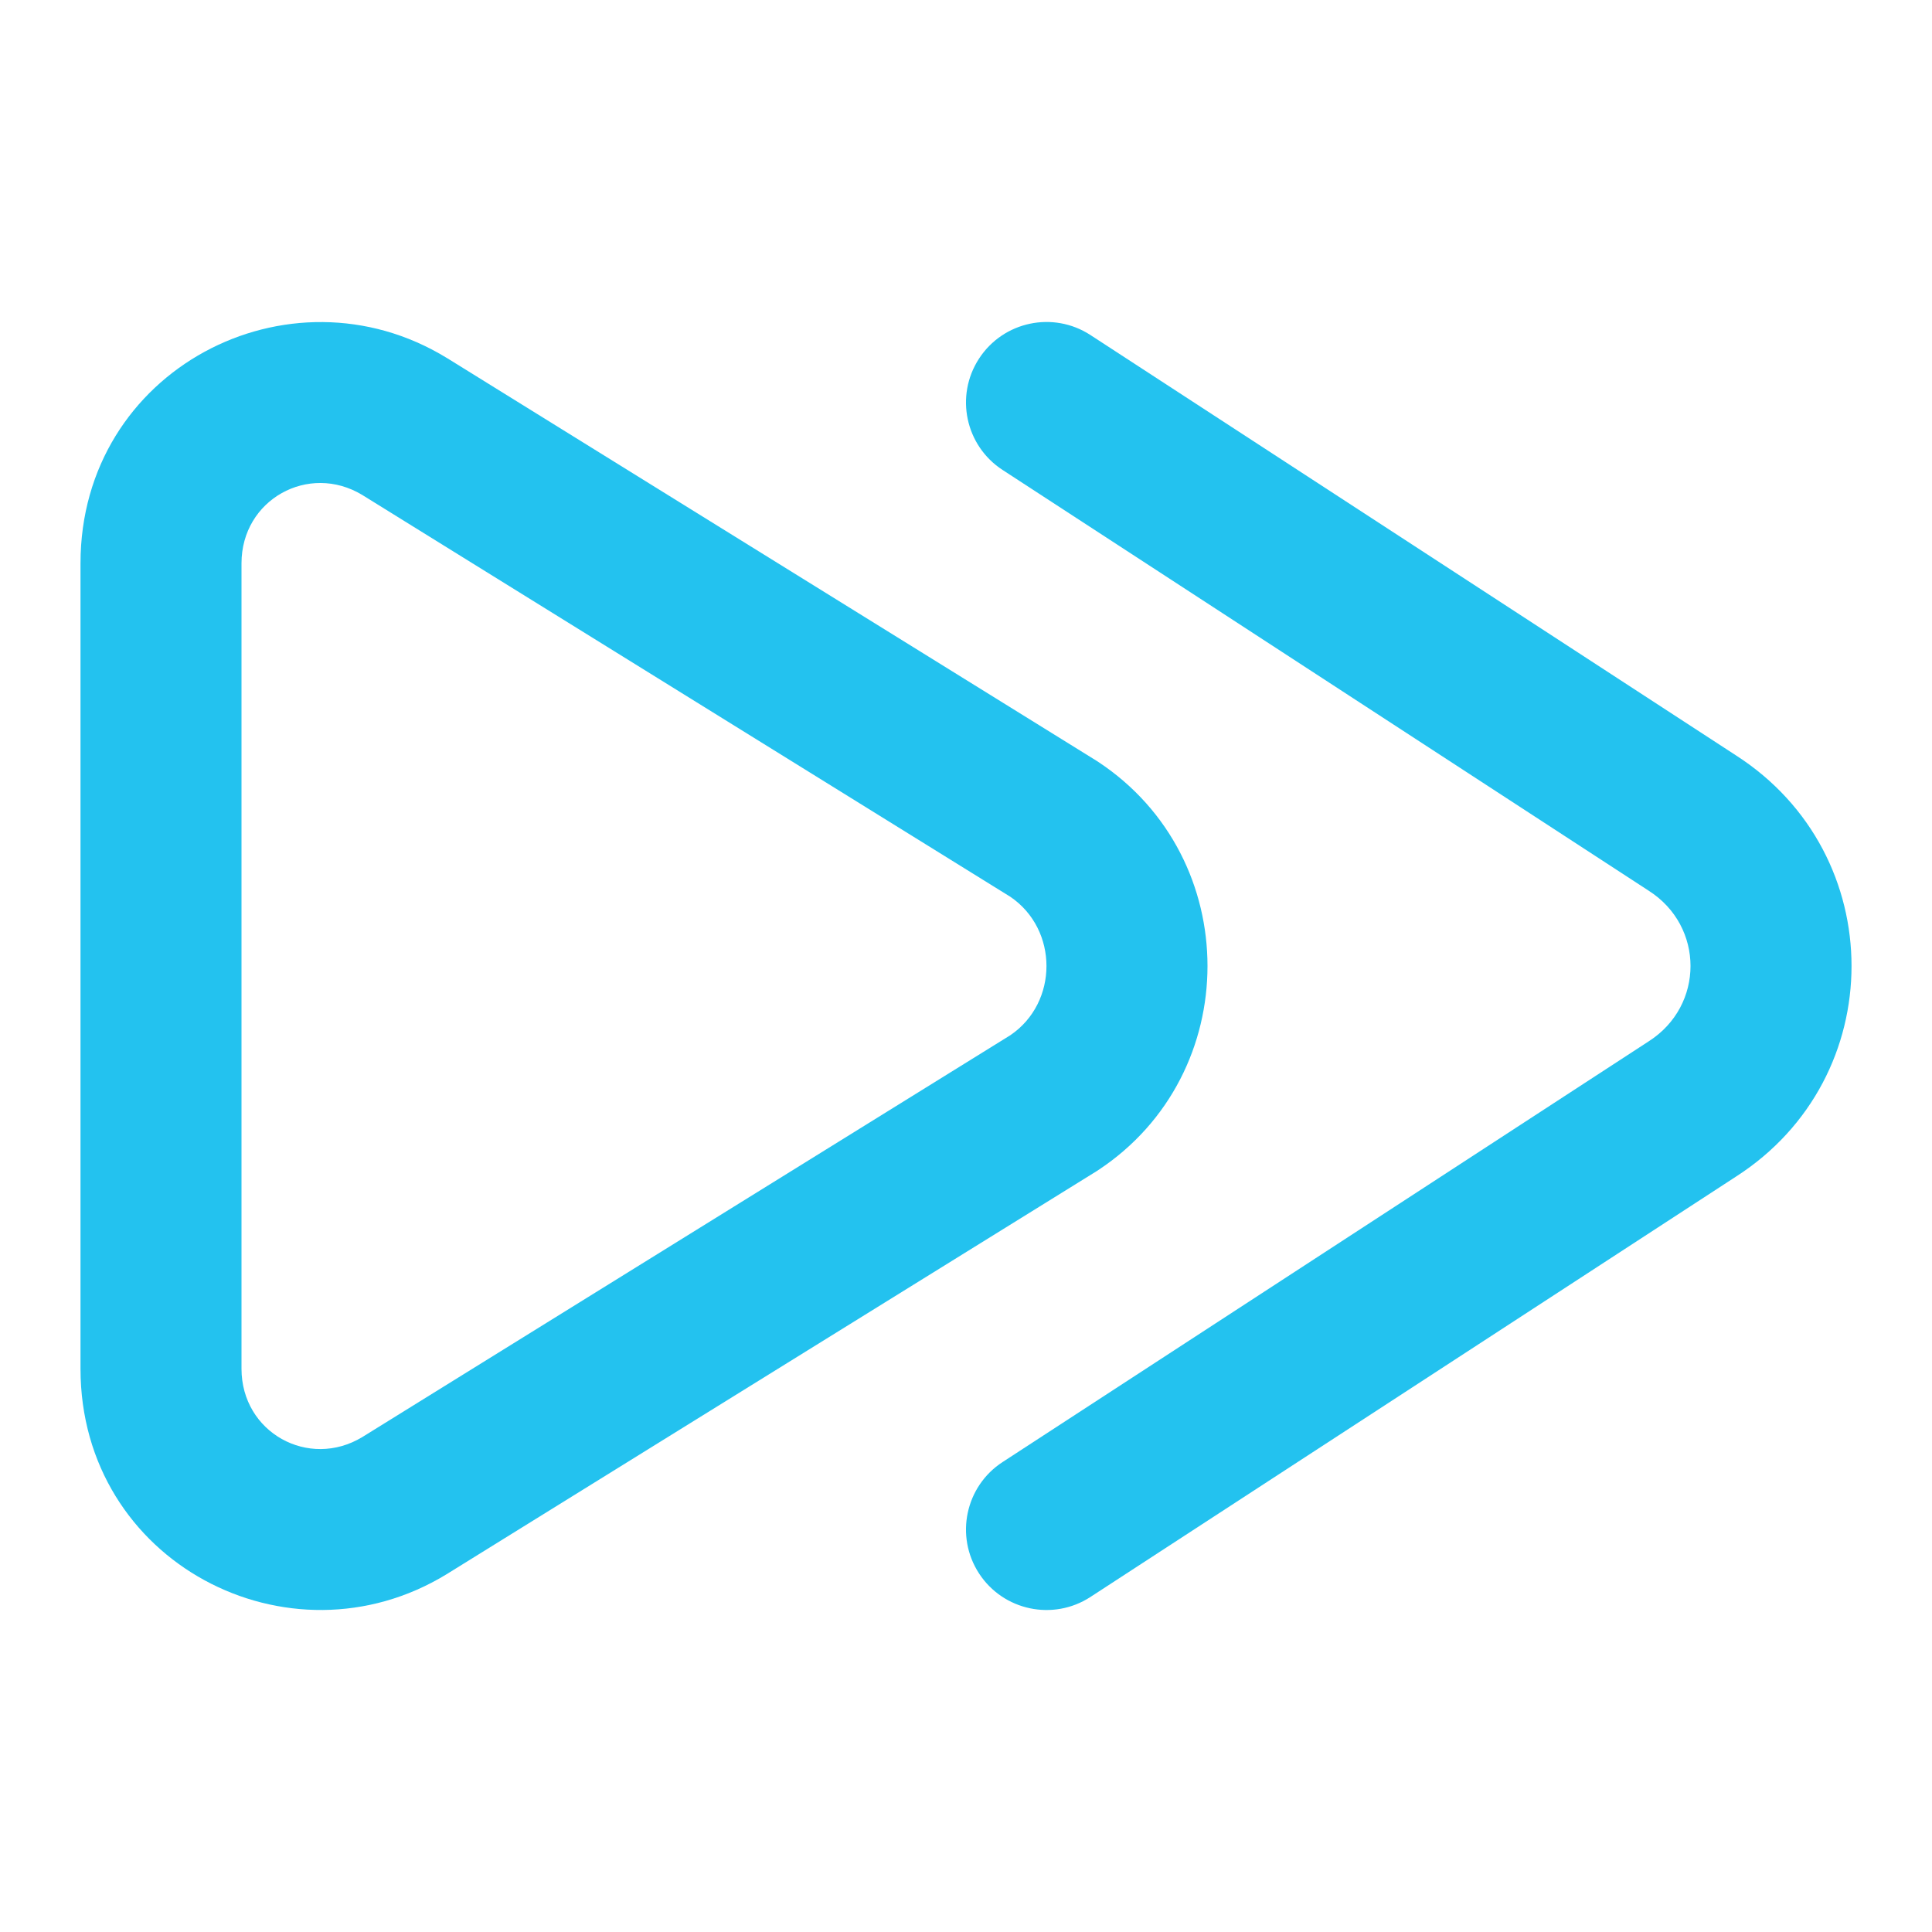 <svg width="36" height="36" viewBox="0 0 36 36" fill="none" xmlns="http://www.w3.org/2000/svg">
<path fill-rule="evenodd" clip-rule="evenodd" d="M18.243 6.682C18.695 5.987 19.625 5.791 20.319 6.243L32.348 14.076C35.218 15.921 35.218 20.08 32.348 21.924L20.319 29.757C19.625 30.209 18.695 30.013 18.243 29.319C17.791 28.625 17.987 27.695 18.682 27.243L30.724 19.402C31.759 18.738 31.759 17.262 30.724 16.599L30.715 16.593L18.682 8.757C17.987 8.305 17.791 7.376 18.243 6.682Z" fill="#23C2EF"/>
<path fill-rule="evenodd" clip-rule="evenodd" d="M1.5 10.497C1.5 6.887 5.386 4.875 8.319 6.666L8.328 6.671L20.429 14.174C20.442 14.182 20.454 14.19 20.466 14.198C23.178 15.992 23.178 20.009 20.466 21.802C20.454 21.811 20.442 21.819 20.429 21.826L8.319 29.335C5.386 31.126 1.5 29.114 1.5 25.504V10.497ZM6.752 9.224C5.753 8.618 4.5 9.307 4.5 10.497V25.504C4.5 26.694 5.753 27.383 6.752 26.777L18.826 19.29C19.724 18.681 19.724 17.32 18.826 16.71L6.752 9.224Z" fill="#23C2EF"/>
</svg>
